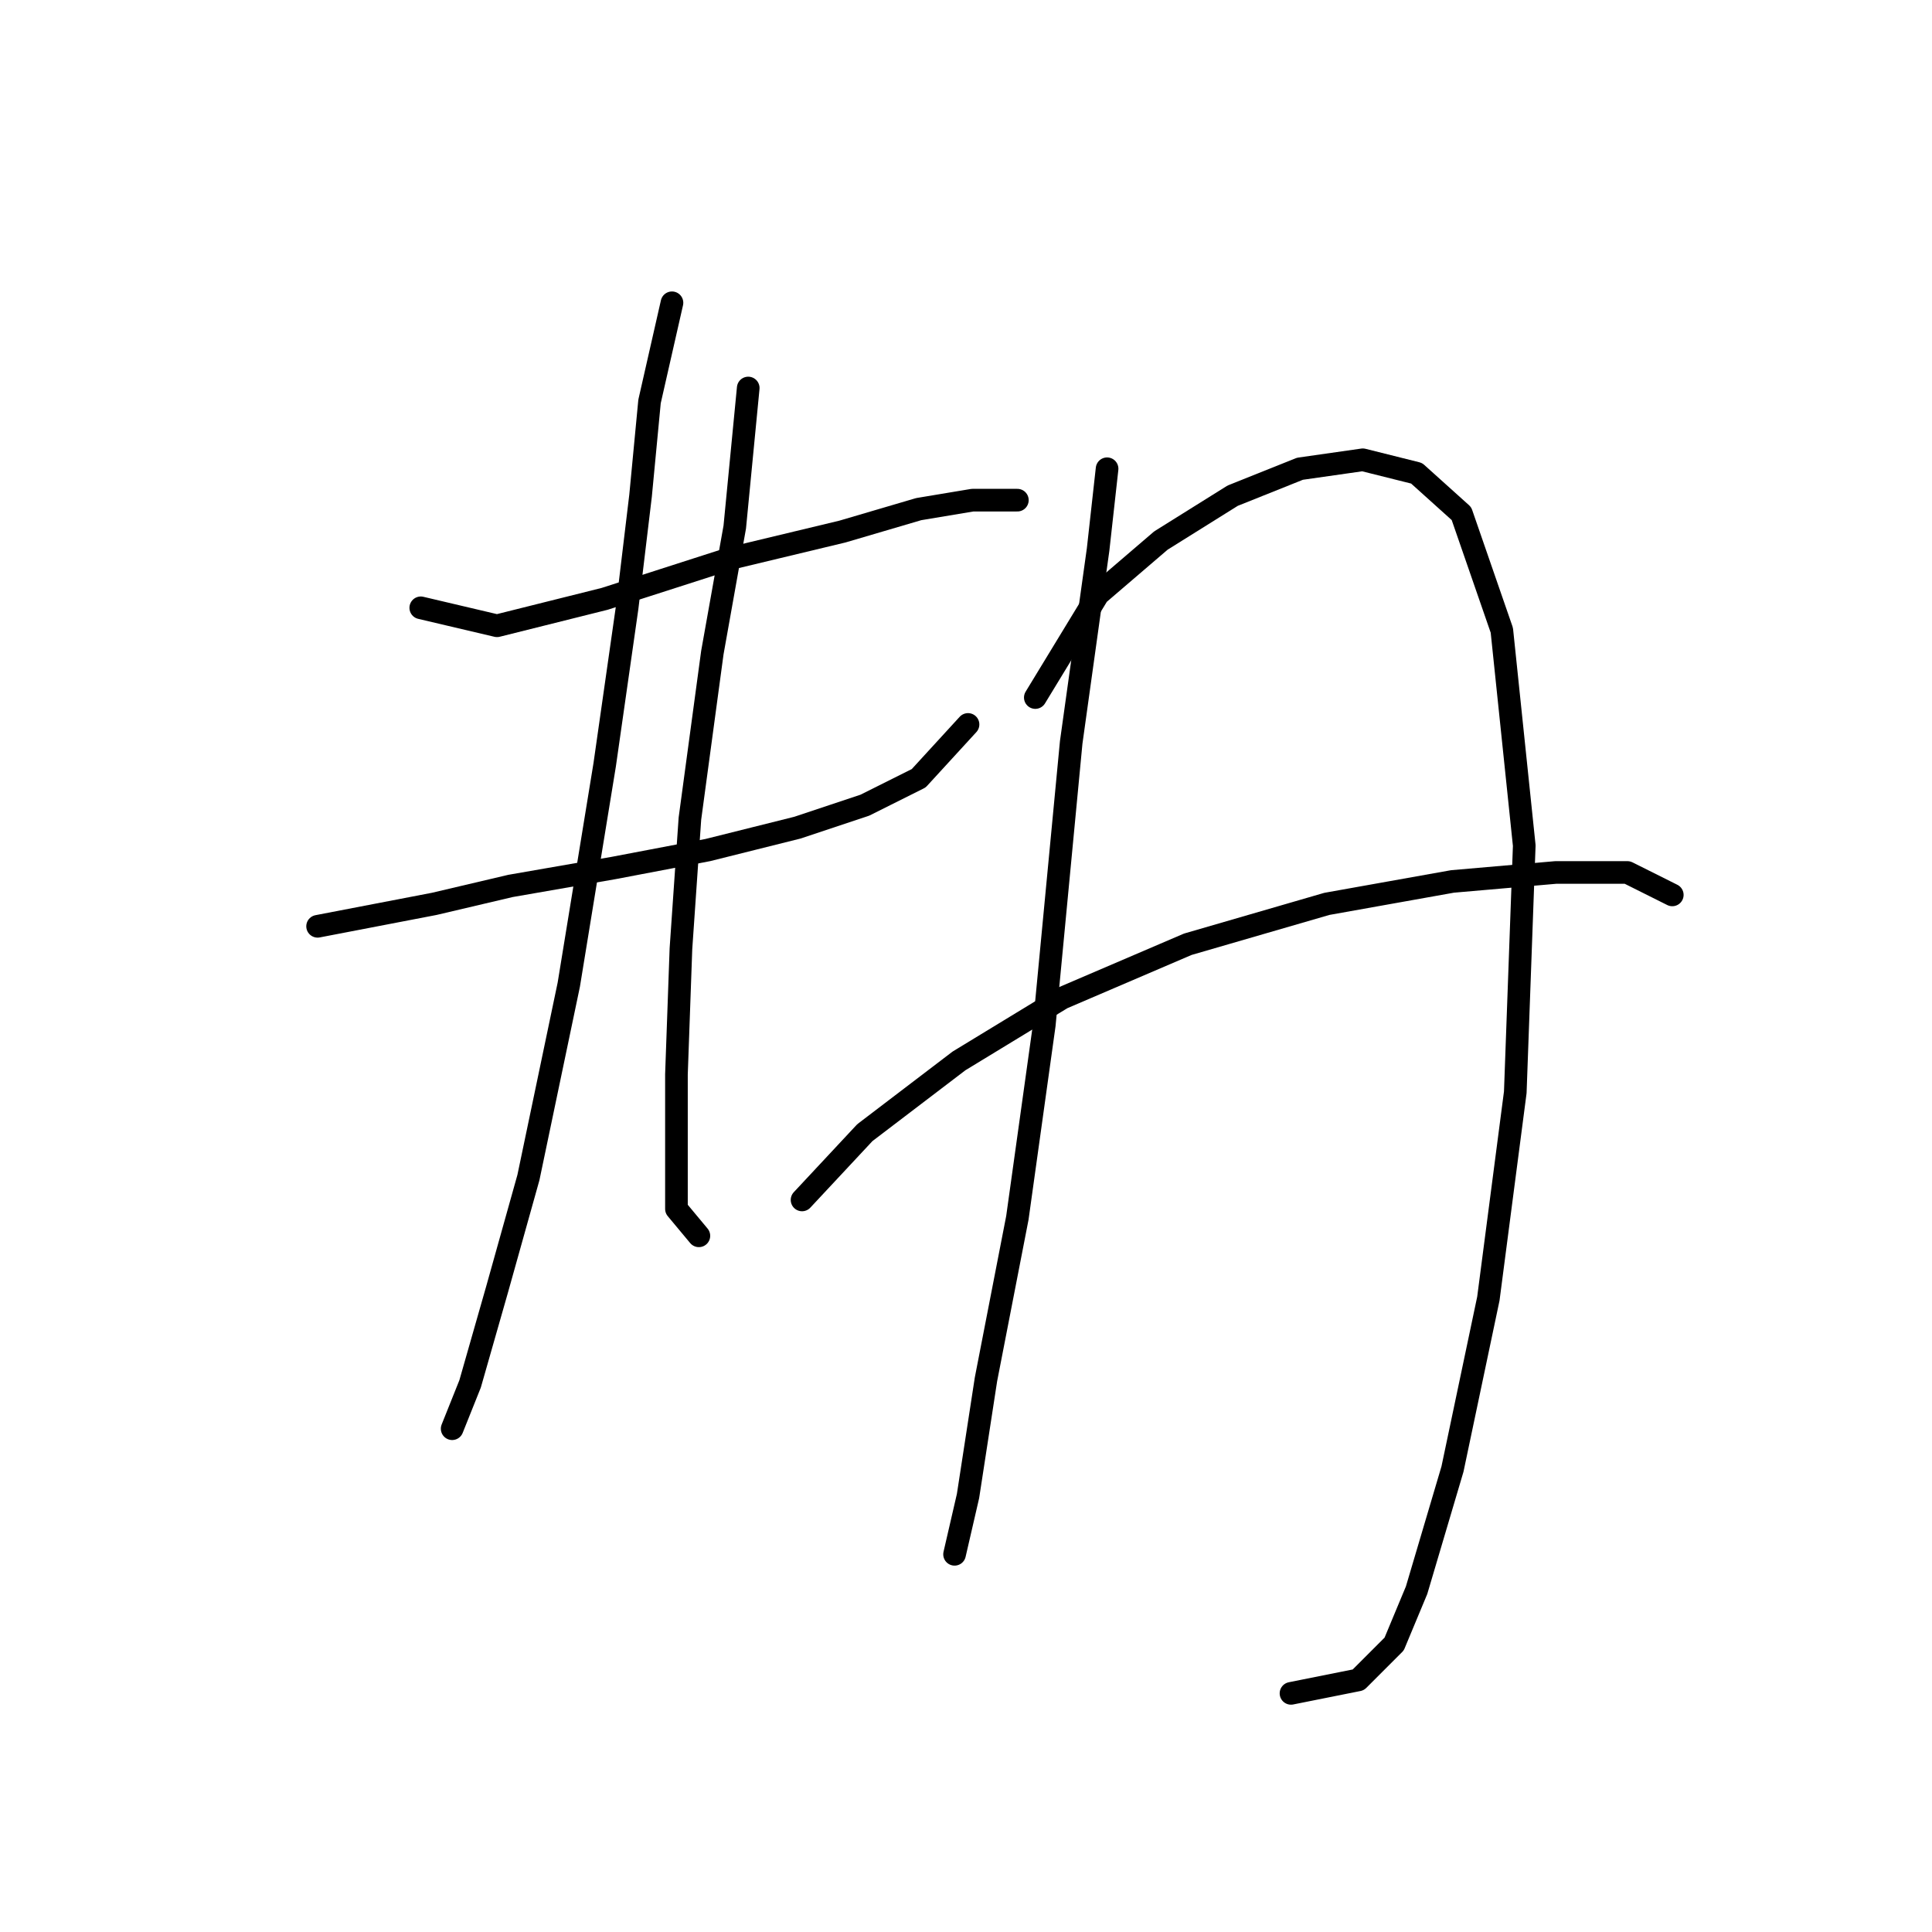 <?xml version="1.0" standalone="no"?>
    <svg width="256" height="256" xmlns="http://www.w3.org/2000/svg" version="1.1">
    <polyline stroke="black" stroke-width="3" stroke-linecap="round" fill="transparent" stroke-linejoin="round" points="55.754 80.539 65.858 82.917 80.123 79.35 96.766 74.001 111.626 70.435 121.73 67.463 128.863 66.274 134.806 66.274 134.806 66.274 " />
        <polyline stroke="black" stroke-width="3" stroke-linecap="round" fill="transparent" stroke-linejoin="round" points="42.083 122.74 57.537 119.768 67.641 117.391 81.312 115.013 93.794 112.636 105.682 109.664 114.597 106.692 121.73 103.126 128.268 95.993 128.268 95.993 " />
        <polyline stroke="black" stroke-width="3" stroke-linecap="round" fill="transparent" stroke-linejoin="round" points="89.039 40.121 86.067 53.198 84.878 65.68 83.095 80.539 80.123 101.342 75.368 130.467 70.019 156.025 65.858 170.885 62.292 183.367 59.914 189.311 59.914 189.311 " />
        <polyline stroke="black" stroke-width="3" stroke-linecap="round" fill="transparent" stroke-linejoin="round" points="99.144 51.414 97.36 69.84 94.389 86.483 91.417 108.475 90.228 125.712 89.633 142.355 89.633 153.648 89.633 160.186 92.605 163.752 92.605 163.752 " />
        <polyline stroke="black" stroke-width="3" stroke-linecap="round" fill="transparent" stroke-linejoin="round" points="146.694 62.113 145.505 72.812 141.939 98.371 138.373 135.817 134.806 161.375 130.646 182.773 128.268 198.227 126.485 205.953 126.485 205.953 " />
        <polyline stroke="black" stroke-width="3" stroke-linecap="round" fill="transparent" stroke-linejoin="round" points="137.184 92.427 145.505 78.756 153.827 71.623 163.337 65.68 172.252 62.113 180.574 60.925 187.706 62.708 193.65 68.057 199 83.511 201.971 112.041 200.783 144.732 197.216 172.074 192.461 194.66 187.706 210.709 184.734 217.841 179.979 222.596 171.064 224.379 171.064 224.379 " />
        <polyline stroke="black" stroke-width="3" stroke-linecap="round" fill="transparent" stroke-linejoin="round" points="106.276 158.997 114.597 150.082 127.079 140.572 140.75 132.25 157.393 125.118 175.819 119.768 192.461 116.796 206.132 115.608 215.642 115.608 221.586 118.579 221.586 118.579 " />
        </svg>
